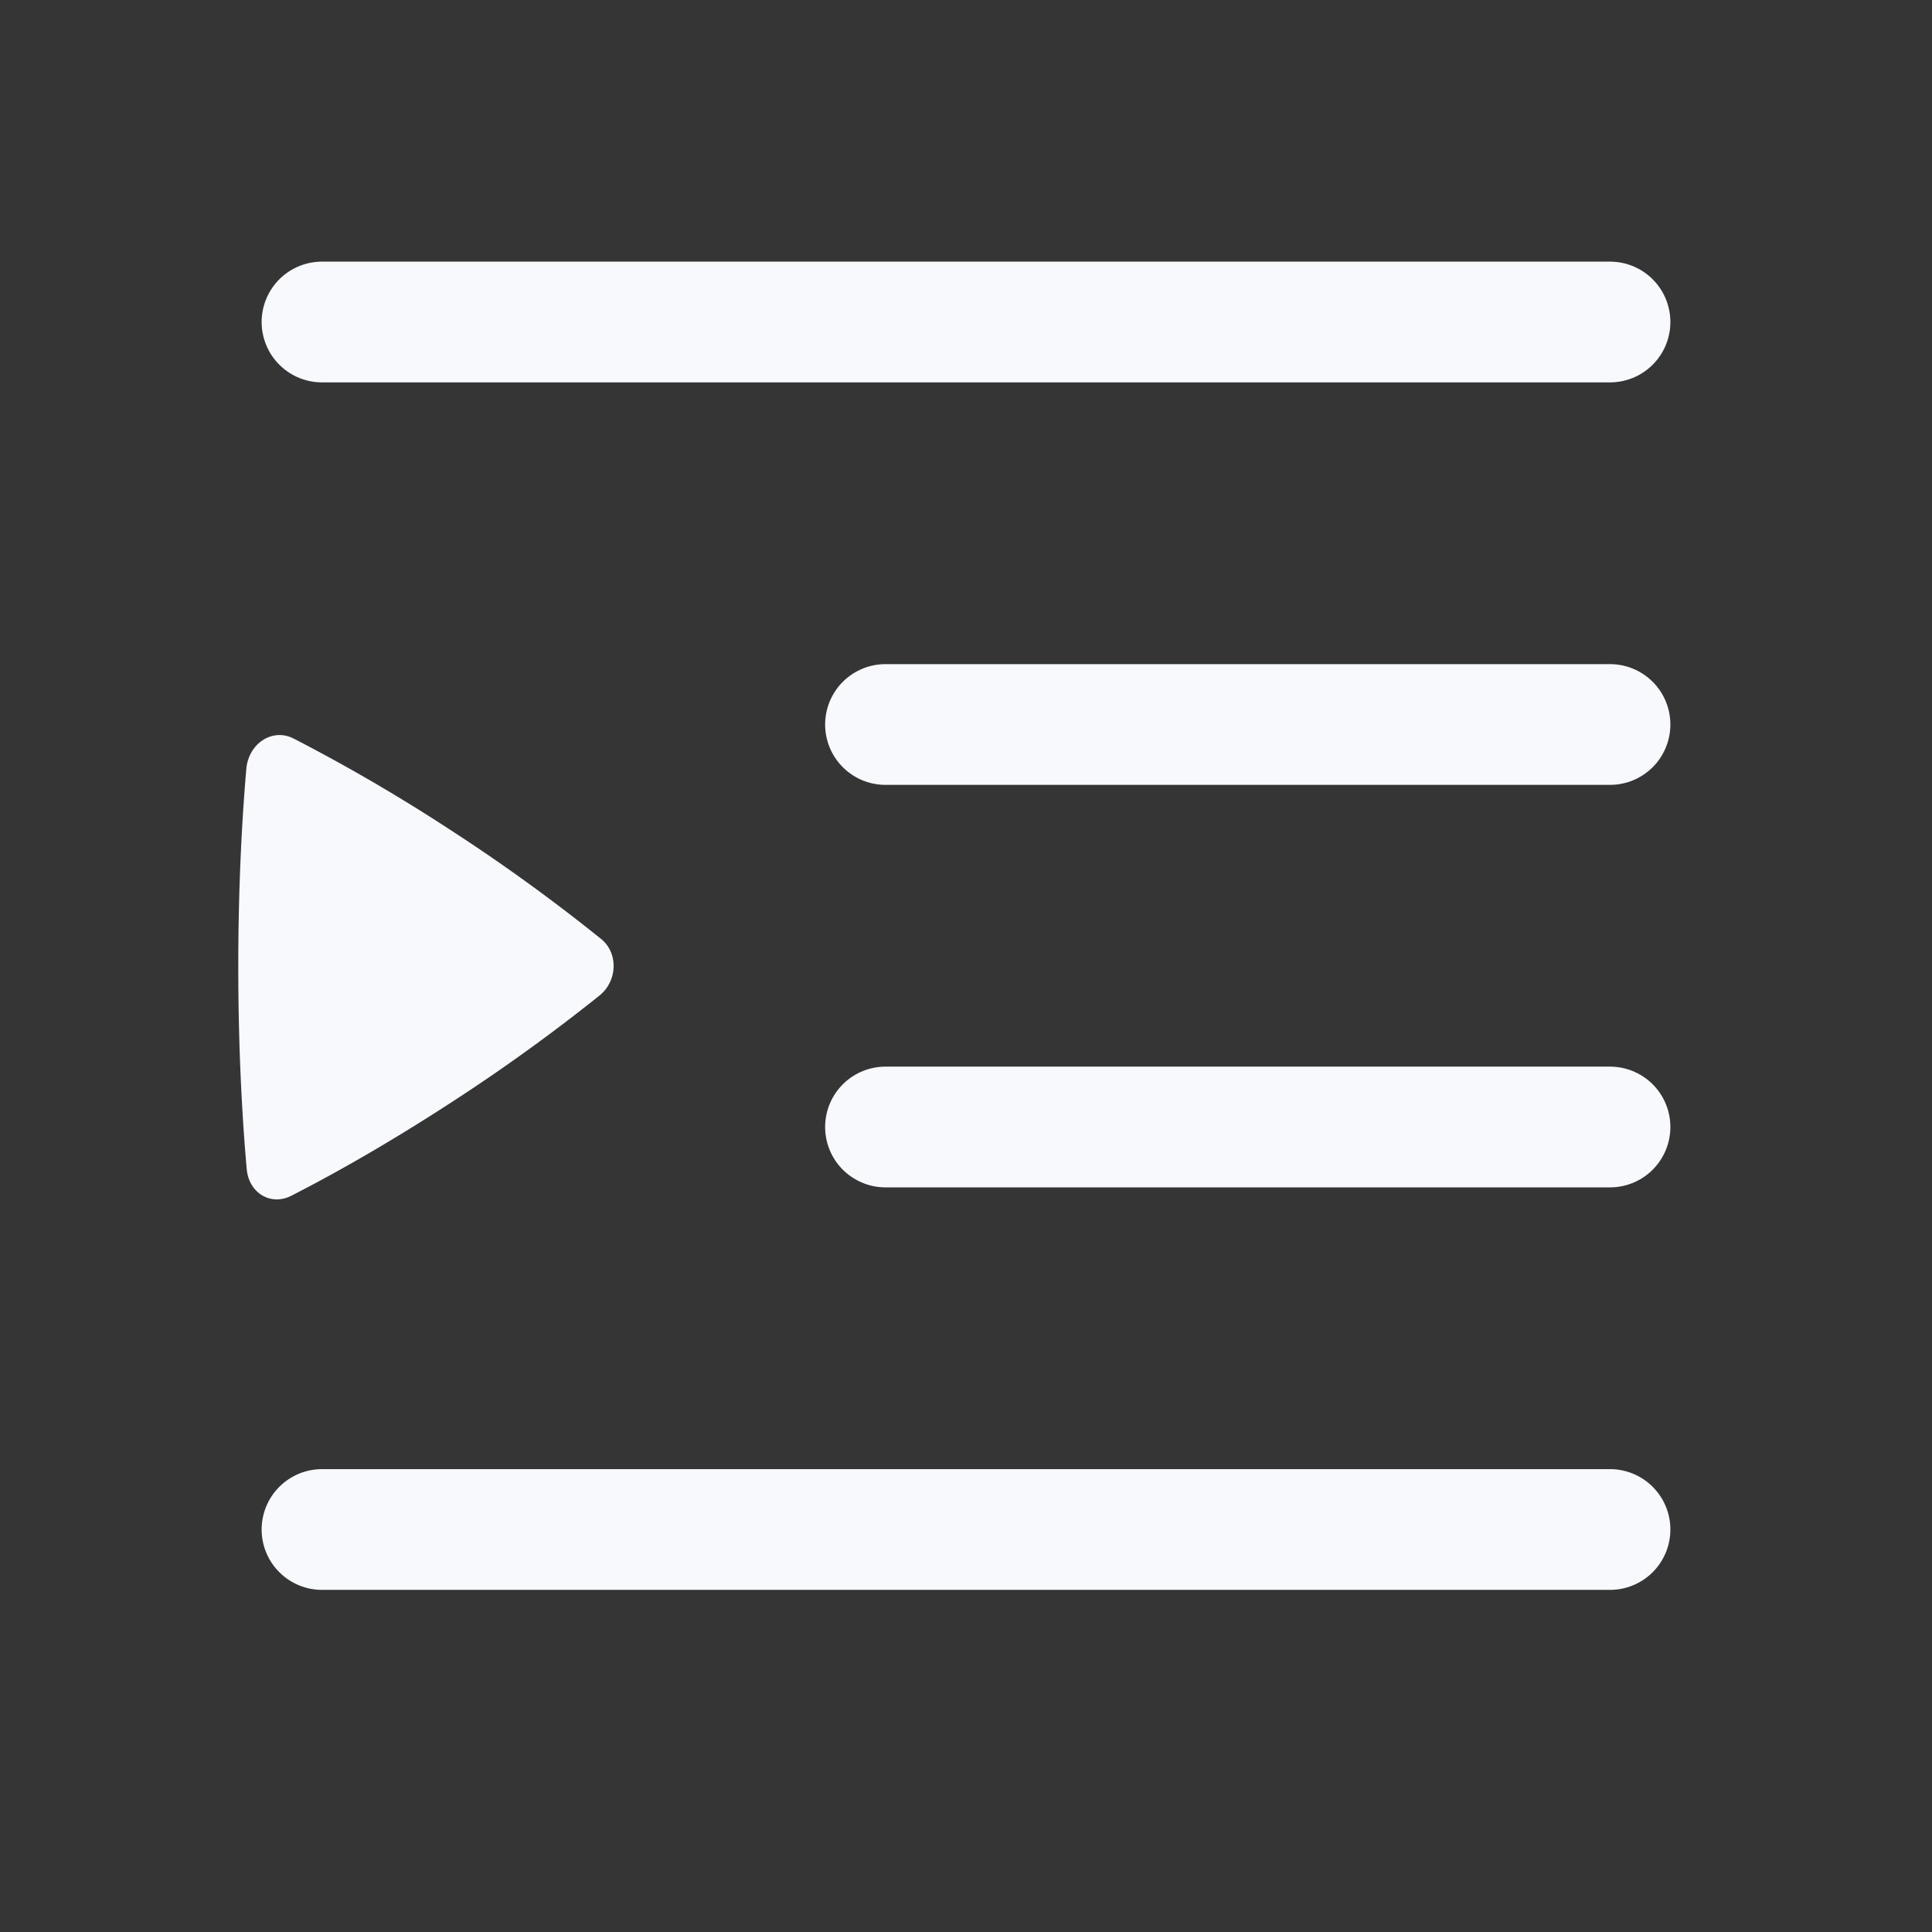 <svg xmlns="http://www.w3.org/2000/svg" width="24" height="24" fill="none"><rect width="100%" height="100%" fill="#333333" stroke="none"/><path fill="#fff" fill-opacity=".01" d="M24 0v24H0V0z"/><path stroke="#F7F9FC" stroke-linecap="round" stroke-width="1.5" d="M4 4h16m-9 5h9m-9 5h9M4 19h16"/><path fill="#F7F9FC" d="M3.643 9.173c-.258-.132-.556.062-.583.379-.047.537-.1 1.39-.1 2.455 0 1.106.057 1.983.105 2.516.026.296.298.461.552.332.431-.22 1.12-.596 1.965-1.145a22.65 22.65 0 0 0 1.865-1.343c.226-.182.235-.53.02-.703a22.453 22.453 0 0 0-1.884-1.362 21.902 21.902 0 0 0-1.94-1.13"/></svg>